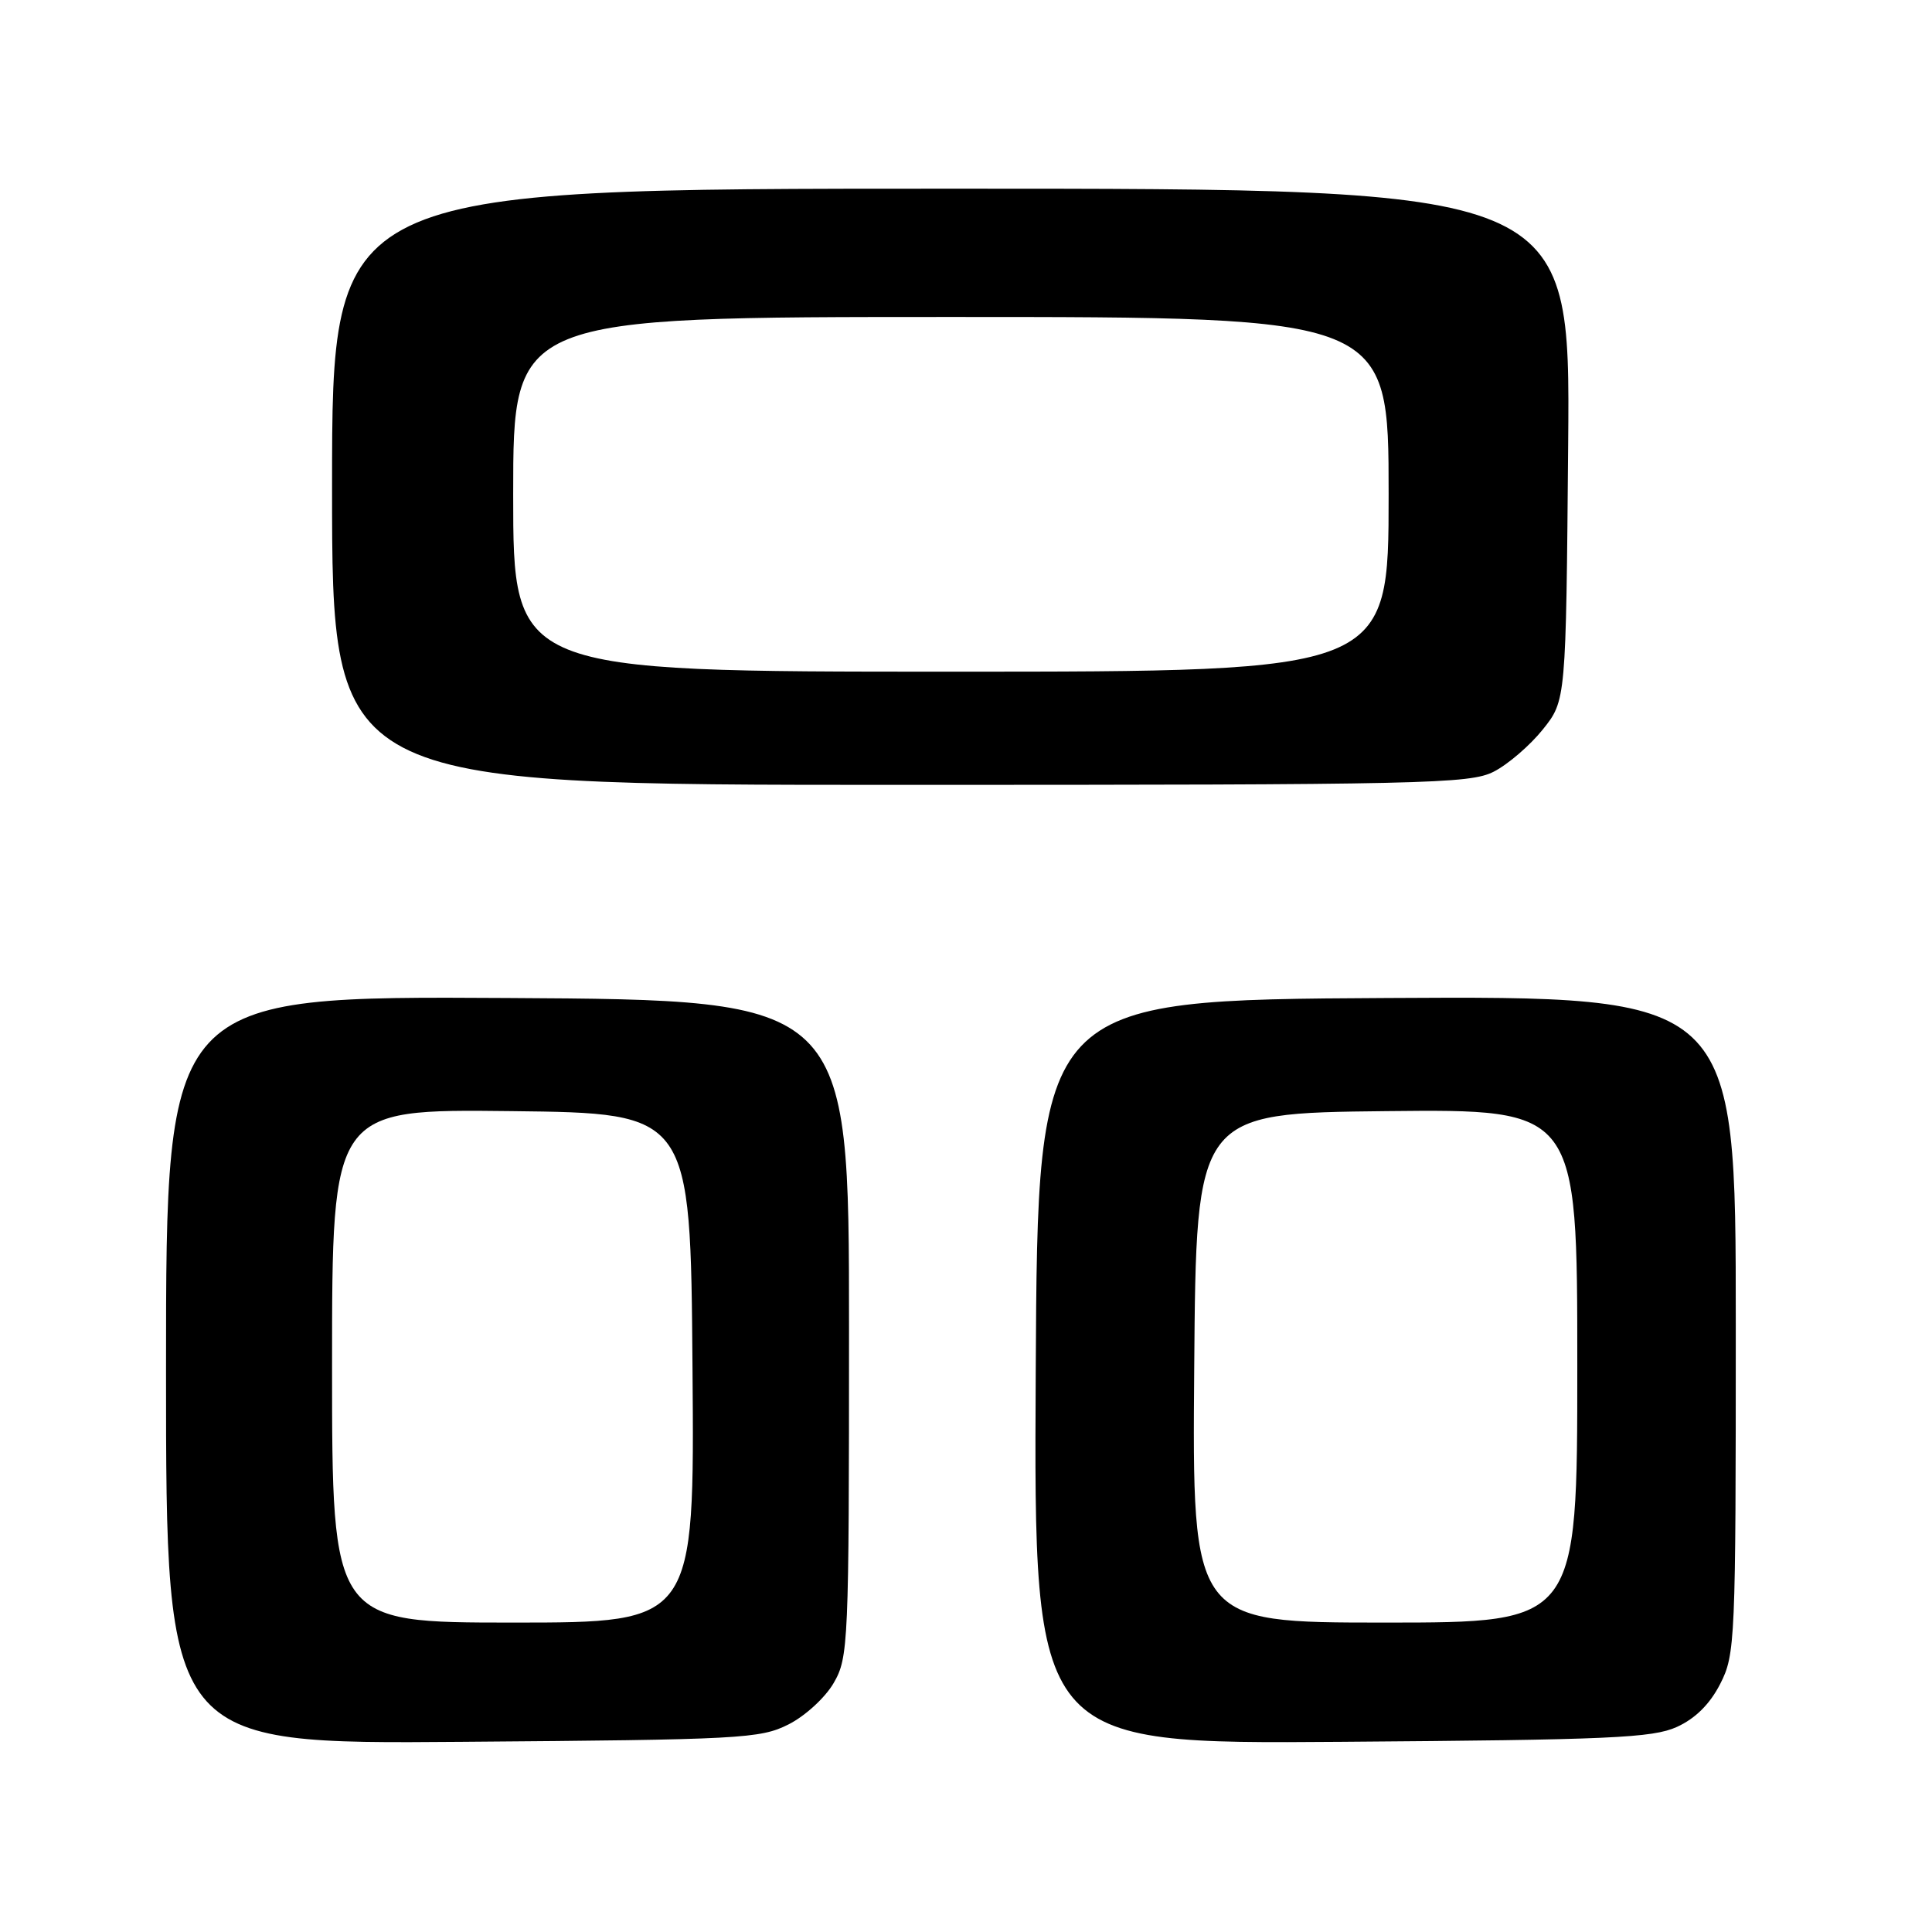 <?xml version="1.0" encoding="UTF-8" standalone="no"?>
<!DOCTYPE svg PUBLIC "-//W3C//DTD SVG 1.1//EN" "http://www.w3.org/Graphics/SVG/1.1/DTD/svg11.dtd" >
<svg xmlns="http://www.w3.org/2000/svg" xmlns:xlink="http://www.w3.org/1999/xlink" version="1.1" viewBox="0 0 256 256">
 <g >
 <path fill="currentColor"
d=" M 104.47 228.50 C 106.68 227.39 109.35 224.94 110.47 223.00 C 112.42 219.63 112.50 217.88 112.50 176.00 C 112.50 132.50 112.50 132.50 67.25 132.24 C 22.00 131.98 22.00 131.98 22.00 181.54 C 22.00 231.11 22.00 231.11 61.25 230.80 C 98.17 230.52 100.74 230.38 104.47 228.50 Z  M 222.19 228.83 C 224.65 227.71 226.57 225.80 227.94 223.12 C 229.93 219.22 230.00 217.52 230.00 175.53 C 230.00 131.98 230.00 131.98 183.75 132.24 C 137.50 132.50 137.50 132.50 137.24 181.80 C 136.98 231.10 136.98 231.10 177.74 230.80 C 213.29 230.54 218.97 230.29 222.19 228.83 Z  M 197.93 102.25 C 199.81 101.29 202.74 98.77 204.43 96.66 C 207.50 92.82 207.50 92.82 207.79 58.91 C 208.08 25.00 208.08 25.00 126.04 25.00 C 44.00 25.00 44.00 25.00 44.00 64.50 C 44.00 104.00 44.00 104.00 119.25 104.00 C 188.92 104.00 194.75 103.87 197.93 102.25 Z  M 44.00 180.98 C 44.00 146.96 44.00 146.96 67.75 147.23 C 91.50 147.50 91.50 147.50 91.76 181.25 C 92.03 215.00 92.03 215.00 68.01 215.00 C 44.00 215.00 44.00 215.00 44.00 180.98 Z  M 158.24 181.25 C 158.50 147.50 158.50 147.50 183.75 147.23 C 209.00 146.97 209.00 146.97 209.00 180.98 C 209.00 215.00 209.00 215.00 183.49 215.00 C 157.97 215.00 157.97 215.00 158.24 181.25 Z  M 68.00 65.50 C 68.00 42.00 68.00 42.00 126.00 42.00 C 184.00 42.00 184.00 42.00 184.00 65.50 C 184.00 89.00 184.00 89.00 126.00 89.00 C 68.00 89.00 68.00 89.00 68.00 65.50 Z "/>
</g>
</svg>